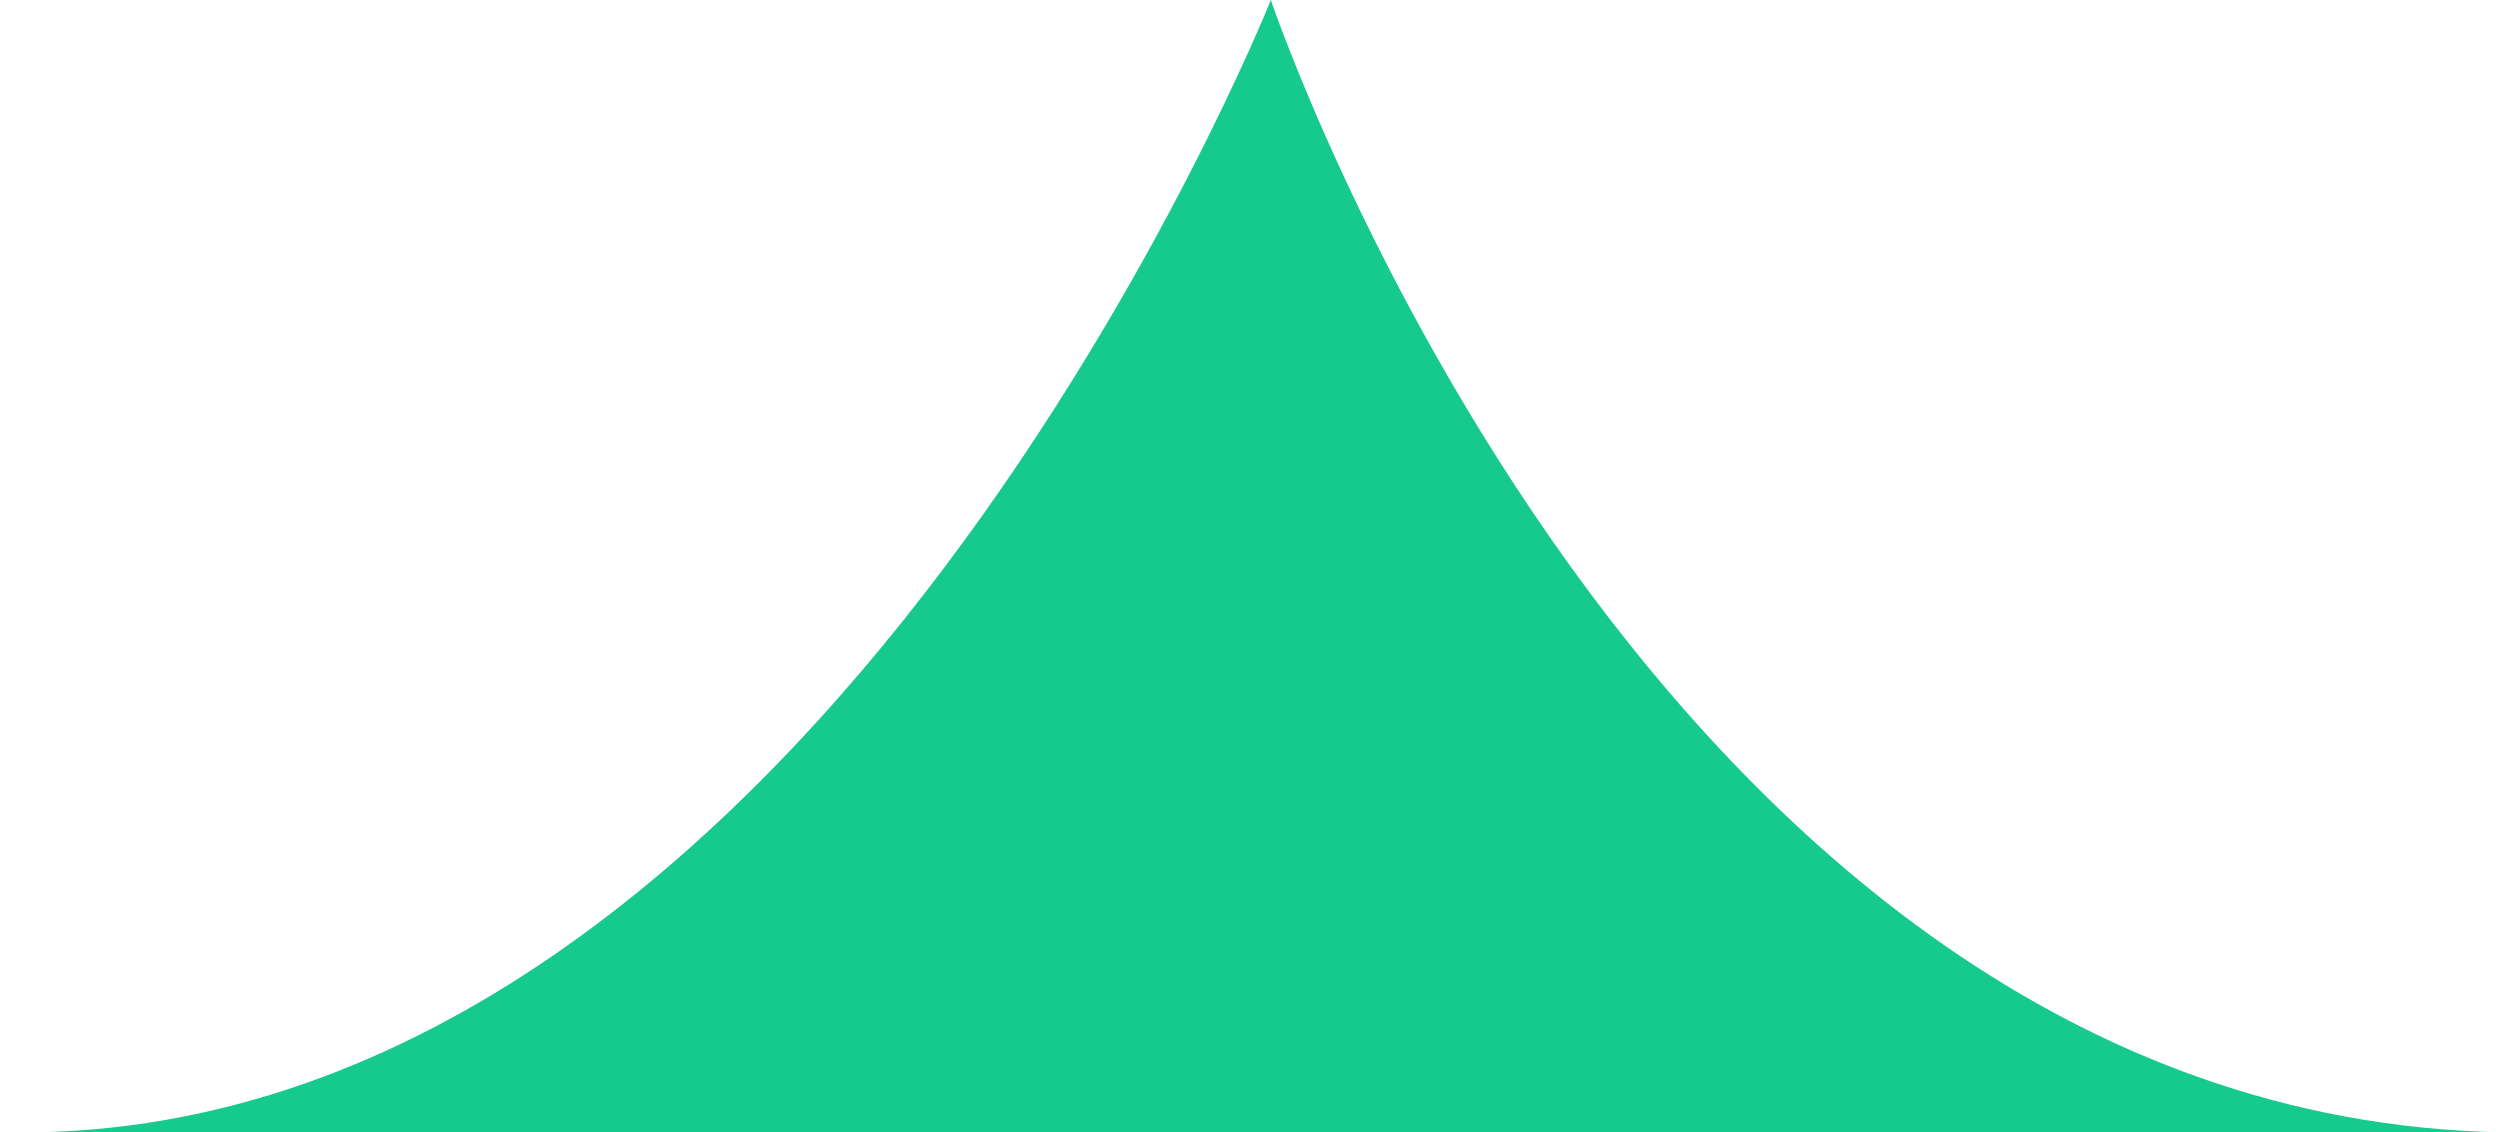 <svg xmlns="http://www.w3.org/2000/svg" width="15" height="6.795" viewBox="0 0 15 6.795"><path fill-rule="evenodd" clip-rule="evenodd" fill="#16C98D" d="M.125 6.795c4.791 0 7.5-6.795 7.5-6.795s2.293 6.795 7.5 6.795h-15z"/></svg>
